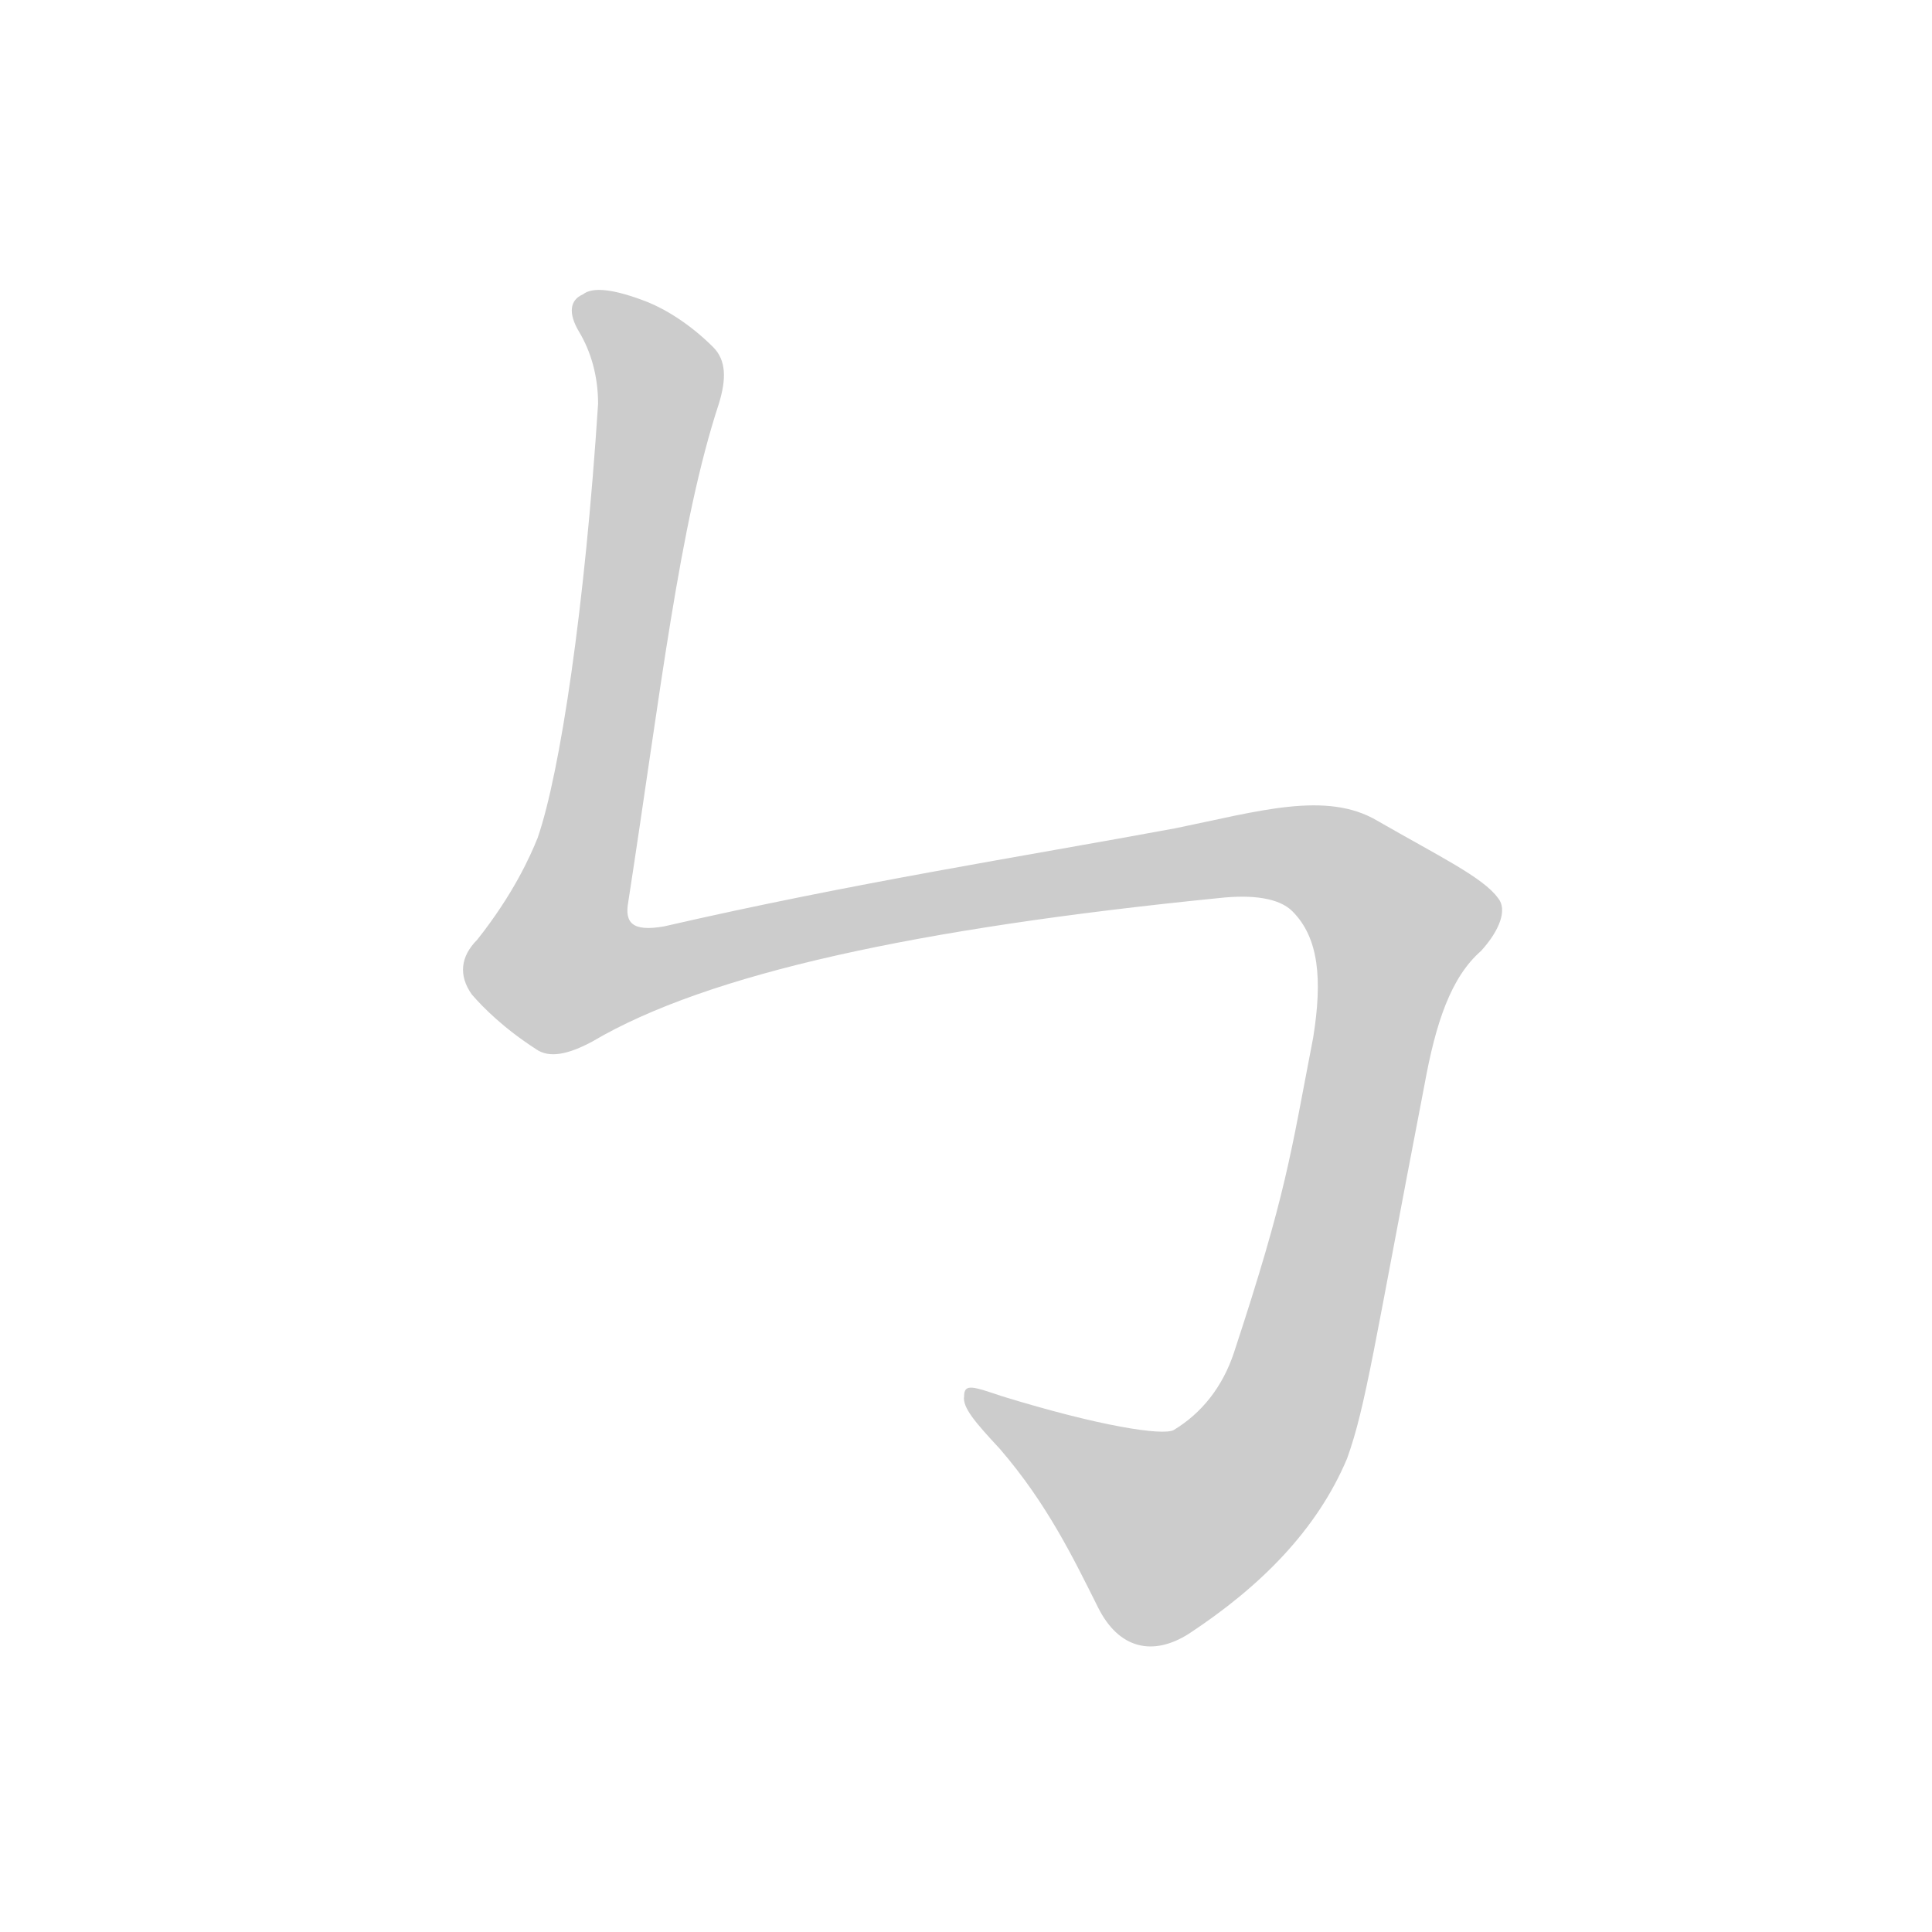 <!--
AnimCJK 2016-2025 Copyright FM-SH - https://github.com/parsimonhi/animCJK
Derived from:
    MakeMeAHanzi project - https://github.com/skishore/makemeahanzi
    Arphic PL KaitiM GB font
    Arphic PL UKai font
You can redistribute and/or modify this file under the terms of the Arphic Public License
as published by Arphic Technology Co., Ltd.
You should have received a copy of this license along with this file.
If not, see http://ftp.gnu.org/non-gnu/chinese-fonts-truetype/LICENSE.
-->
<svg id="z12745" class="acjk" version="1.1" viewBox="0 0 1024 1024" xmlns="http://www.w3.org/2000/svg" xmlns:xlink="http://www.w3.org/1999/xlink">
<style>
<![CDATA[
@keyframes zk {
	to {
		stroke-dashoffset:0;
	}
}
svg.acjk path[clip-path] {
	--t:0.8s;
	animation:zk 0.8s linear forwards 1s;
	stroke-dasharray:3337;
	stroke-dashoffset:3339;
	stroke-width:128;
	stroke-linecap:round;
	fill:none;
	stroke:#000;
}
svg.acjk path[id] {fill:#ccc;}
]]>
</style>
<path id="z12745d1" d="M314 552C375 516 486 492 646 476C664 474 678 476 685 483C699 497 701 519 696 550C684 612 682 632 654 717C648 735 637 749 622 758C616 761 583 756 531 740C516 735 511 733 511 740C510 746 517 754 530 768C555 797 569 826 582 852C593 874 611 878 630 866C668 841 698 811 714 773C724 745 728 715 755 575C761 542 769 518 785 504C795 493 799 482 794 476C786 465 763 454 730 435C703 419 667 430 623 439C542 454 452 468 352 491C335 494 331 489 333 478C350 368 360 278 381 214C385 201 385 191 378 184C366 172 353 164 343 160C325 153 314 152 309 156C302 159 301 166 307 176C313 186 317 199 317 214C310 322 297 409 285 444C281 454 272 474 253 498C244 507 243 517 250 527C256 534 267 545 284 556C291 561 301 559 314 552Z"/>
<defs>
	<clipPath id="z12745c1"><use xlink:href="#z12745d1"/></clipPath>
</defs>
<path style="--d:1s;" pathLength="3333" clip-path="url(#z12745c1)" d="M310 161L350 204L299 515L664 453L745 491L666 776L602 817L518 743"/>
</svg>